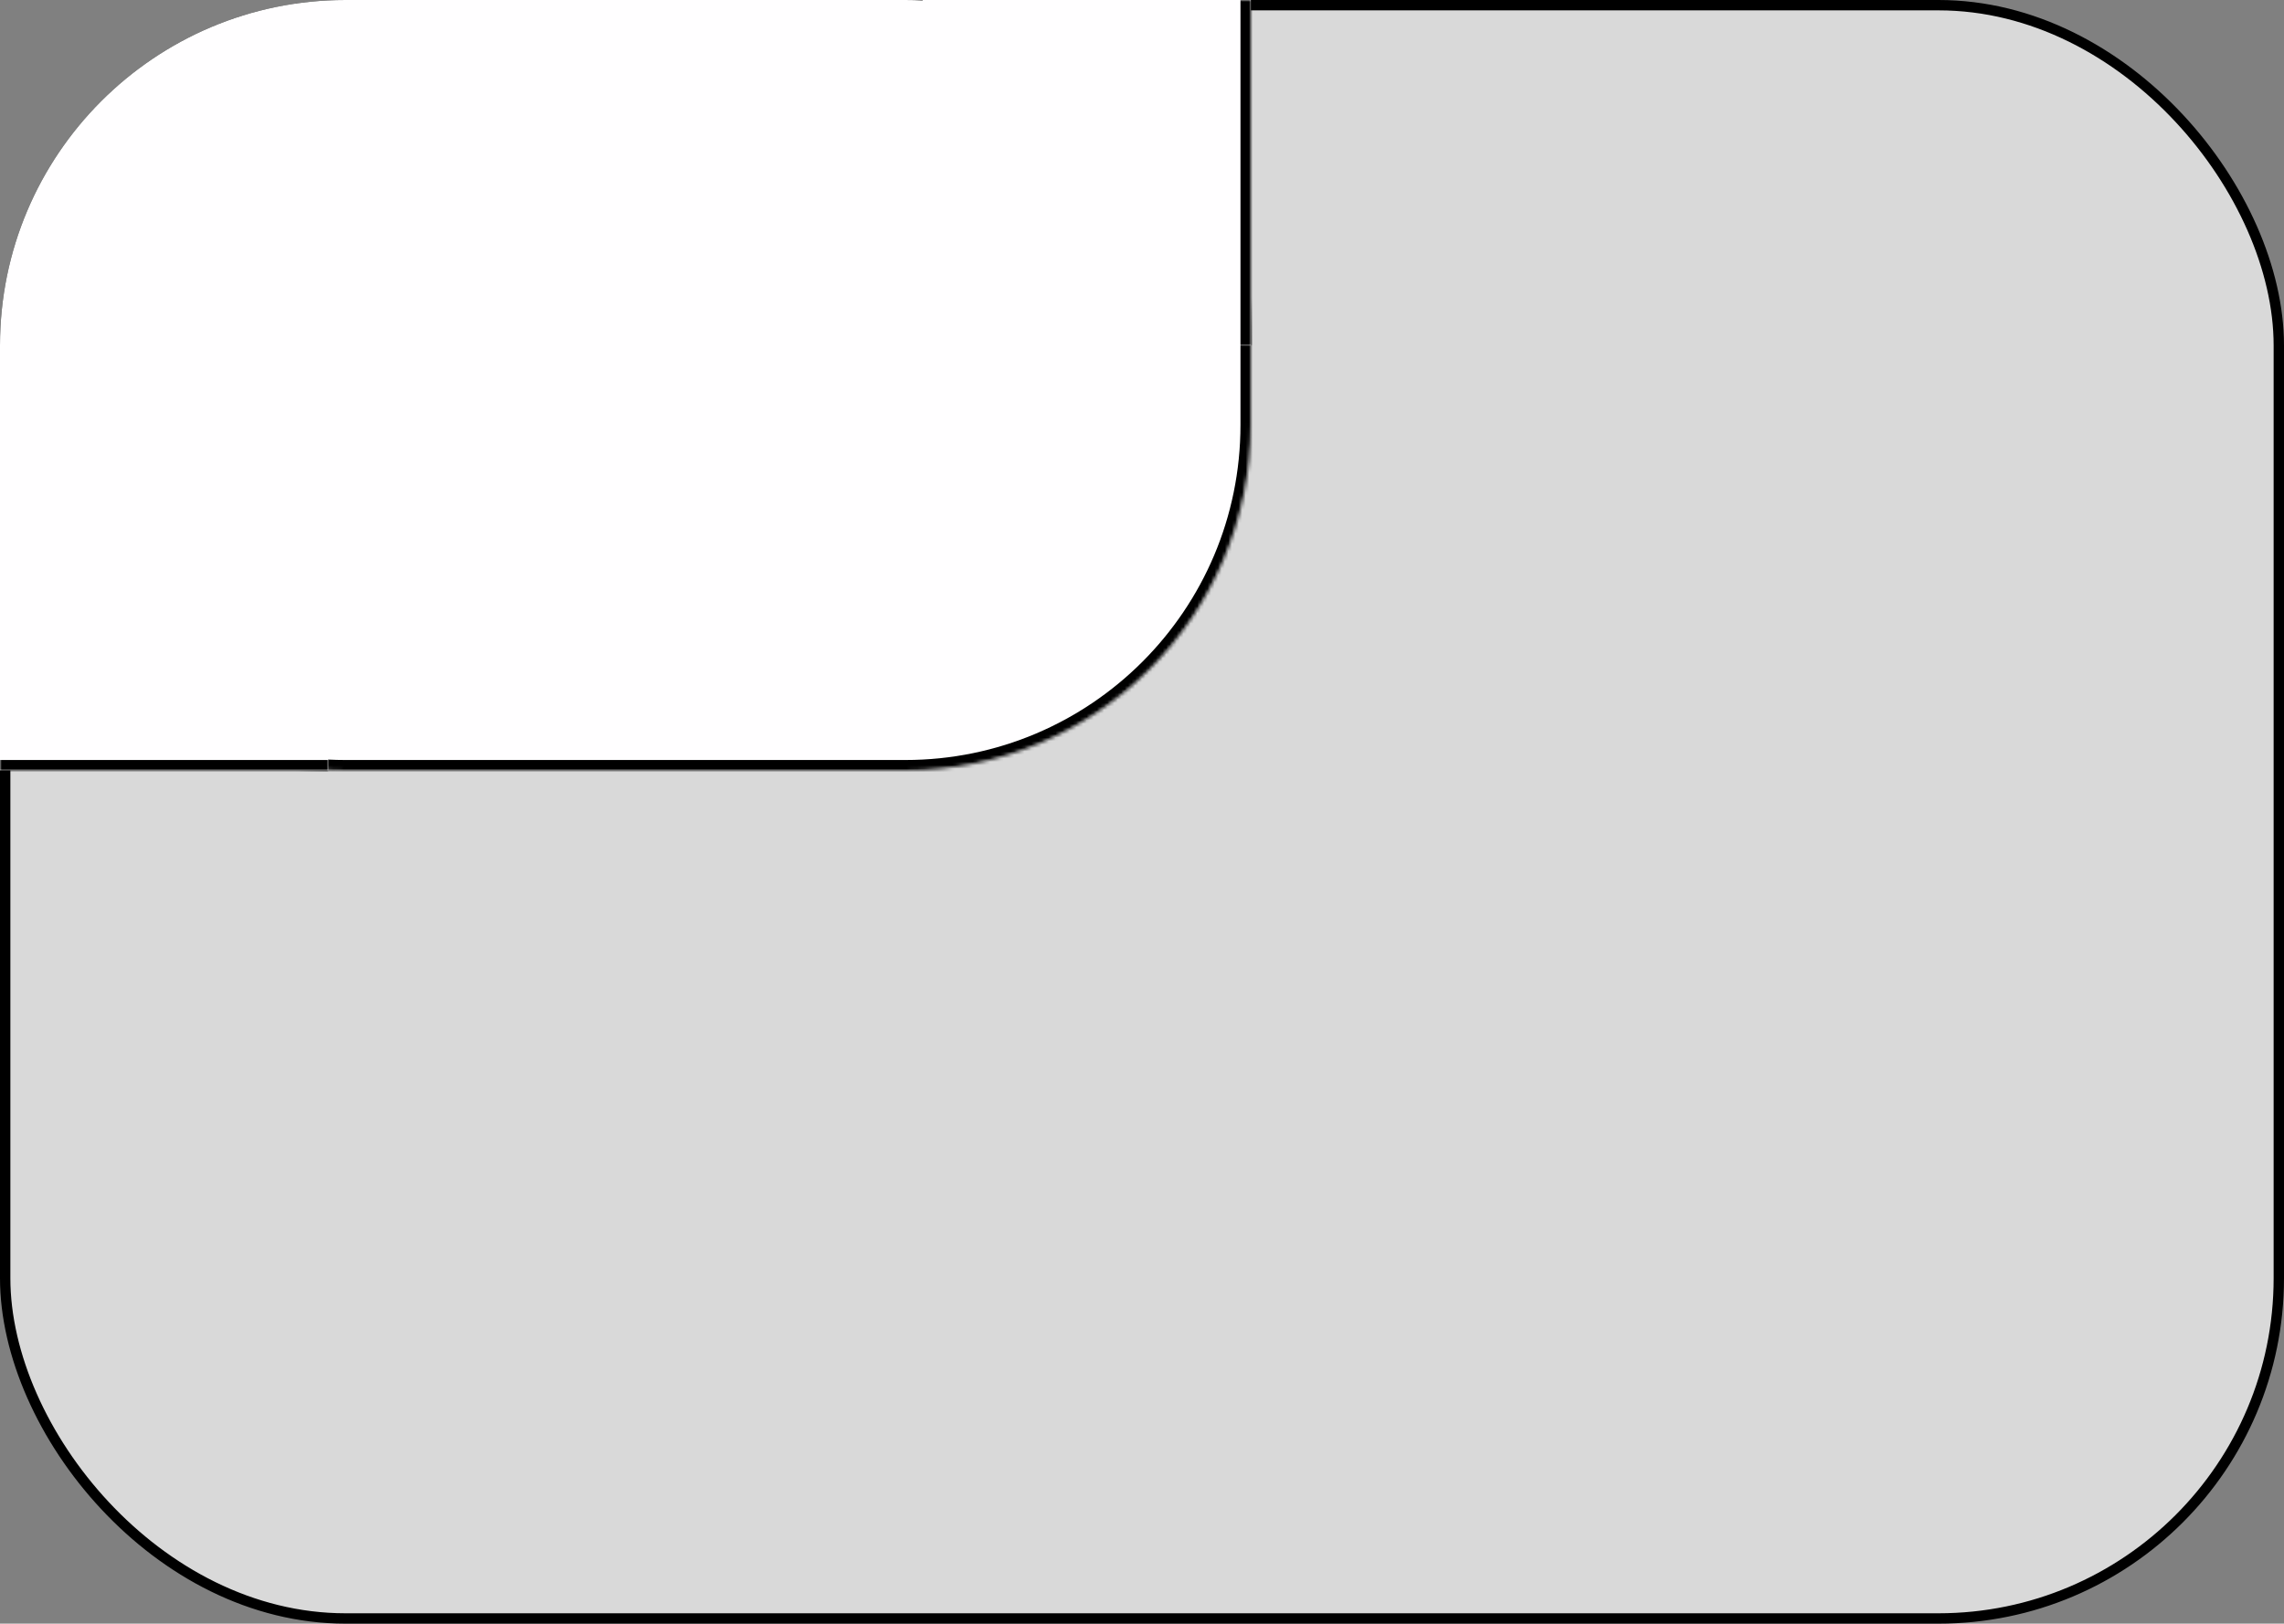 <svg width="661" height="470" viewBox="0 0 661 470" fill="none" xmlns="http://www.w3.org/2000/svg">
<rect x="0" y="0" width="661" height="470" fill="#808080" stroke="none"/>
<rect x="1.5" y="1.5" width="658" height="467" rx="98.5" fill="#D9D9D9" stroke="black" stroke-width="3" stroke-linejoin="round"/>
<mask id="path-2-inside-1_121_194" fill="white">
<path d="M0 100C0 44.772 44.772 0 100 0H262C317.228 0 362 44.772 362 100V123C362 178.228 317.228 223 262 223H100C44.772 223 0 178.228 0 123V100Z"/>
</mask>
<path d="M0 100C0 44.772 44.772 0 100 0H262C317.228 0 362 44.772 362 100V123C362 178.228 317.228 223 262 223H100C44.772 223 0 178.228 0 123V100Z" fill="#FFFEFF"/>
<path d="M0 0H362H0ZM365 123C365 179.885 318.885 226 262 226H103C46.115 226 0 179.885 0 123C0 176.572 44.772 220 100 220H262C315.572 220 359 176.572 359 123H365ZM0 223V0V223ZM262 0C318.885 0 365 46.115 365 103V123C365 179.885 318.885 226 262 226V220C315.572 220 359 176.572 359 123V100C359 44.772 315.572 0 262 0Z" fill="black" mask="url(#path-2-inside-1_121_194)"/>
<mask id="path-4-inside-2_121_194" fill="white">
<path d="M267 0H362V100H267V0Z"/>
</mask>
<path d="M267 0H362V100H267V0Z" fill="#FFFEFF"/>
<path d="M359 0V100H365V0H359Z" fill="black" mask="url(#path-4-inside-2_121_194)"/>
<mask id="path-6-inside-3_121_194" fill="white">
<path d="M0 123H95V223H0V123Z"/>
</mask>
<path d="M0 123H95V223H0V123Z" fill="#FFFEFF"/>
<path d="M95 220H0V226H95V220Z" fill="black" mask="url(#path-6-inside-3_121_194)"/>
</svg>
